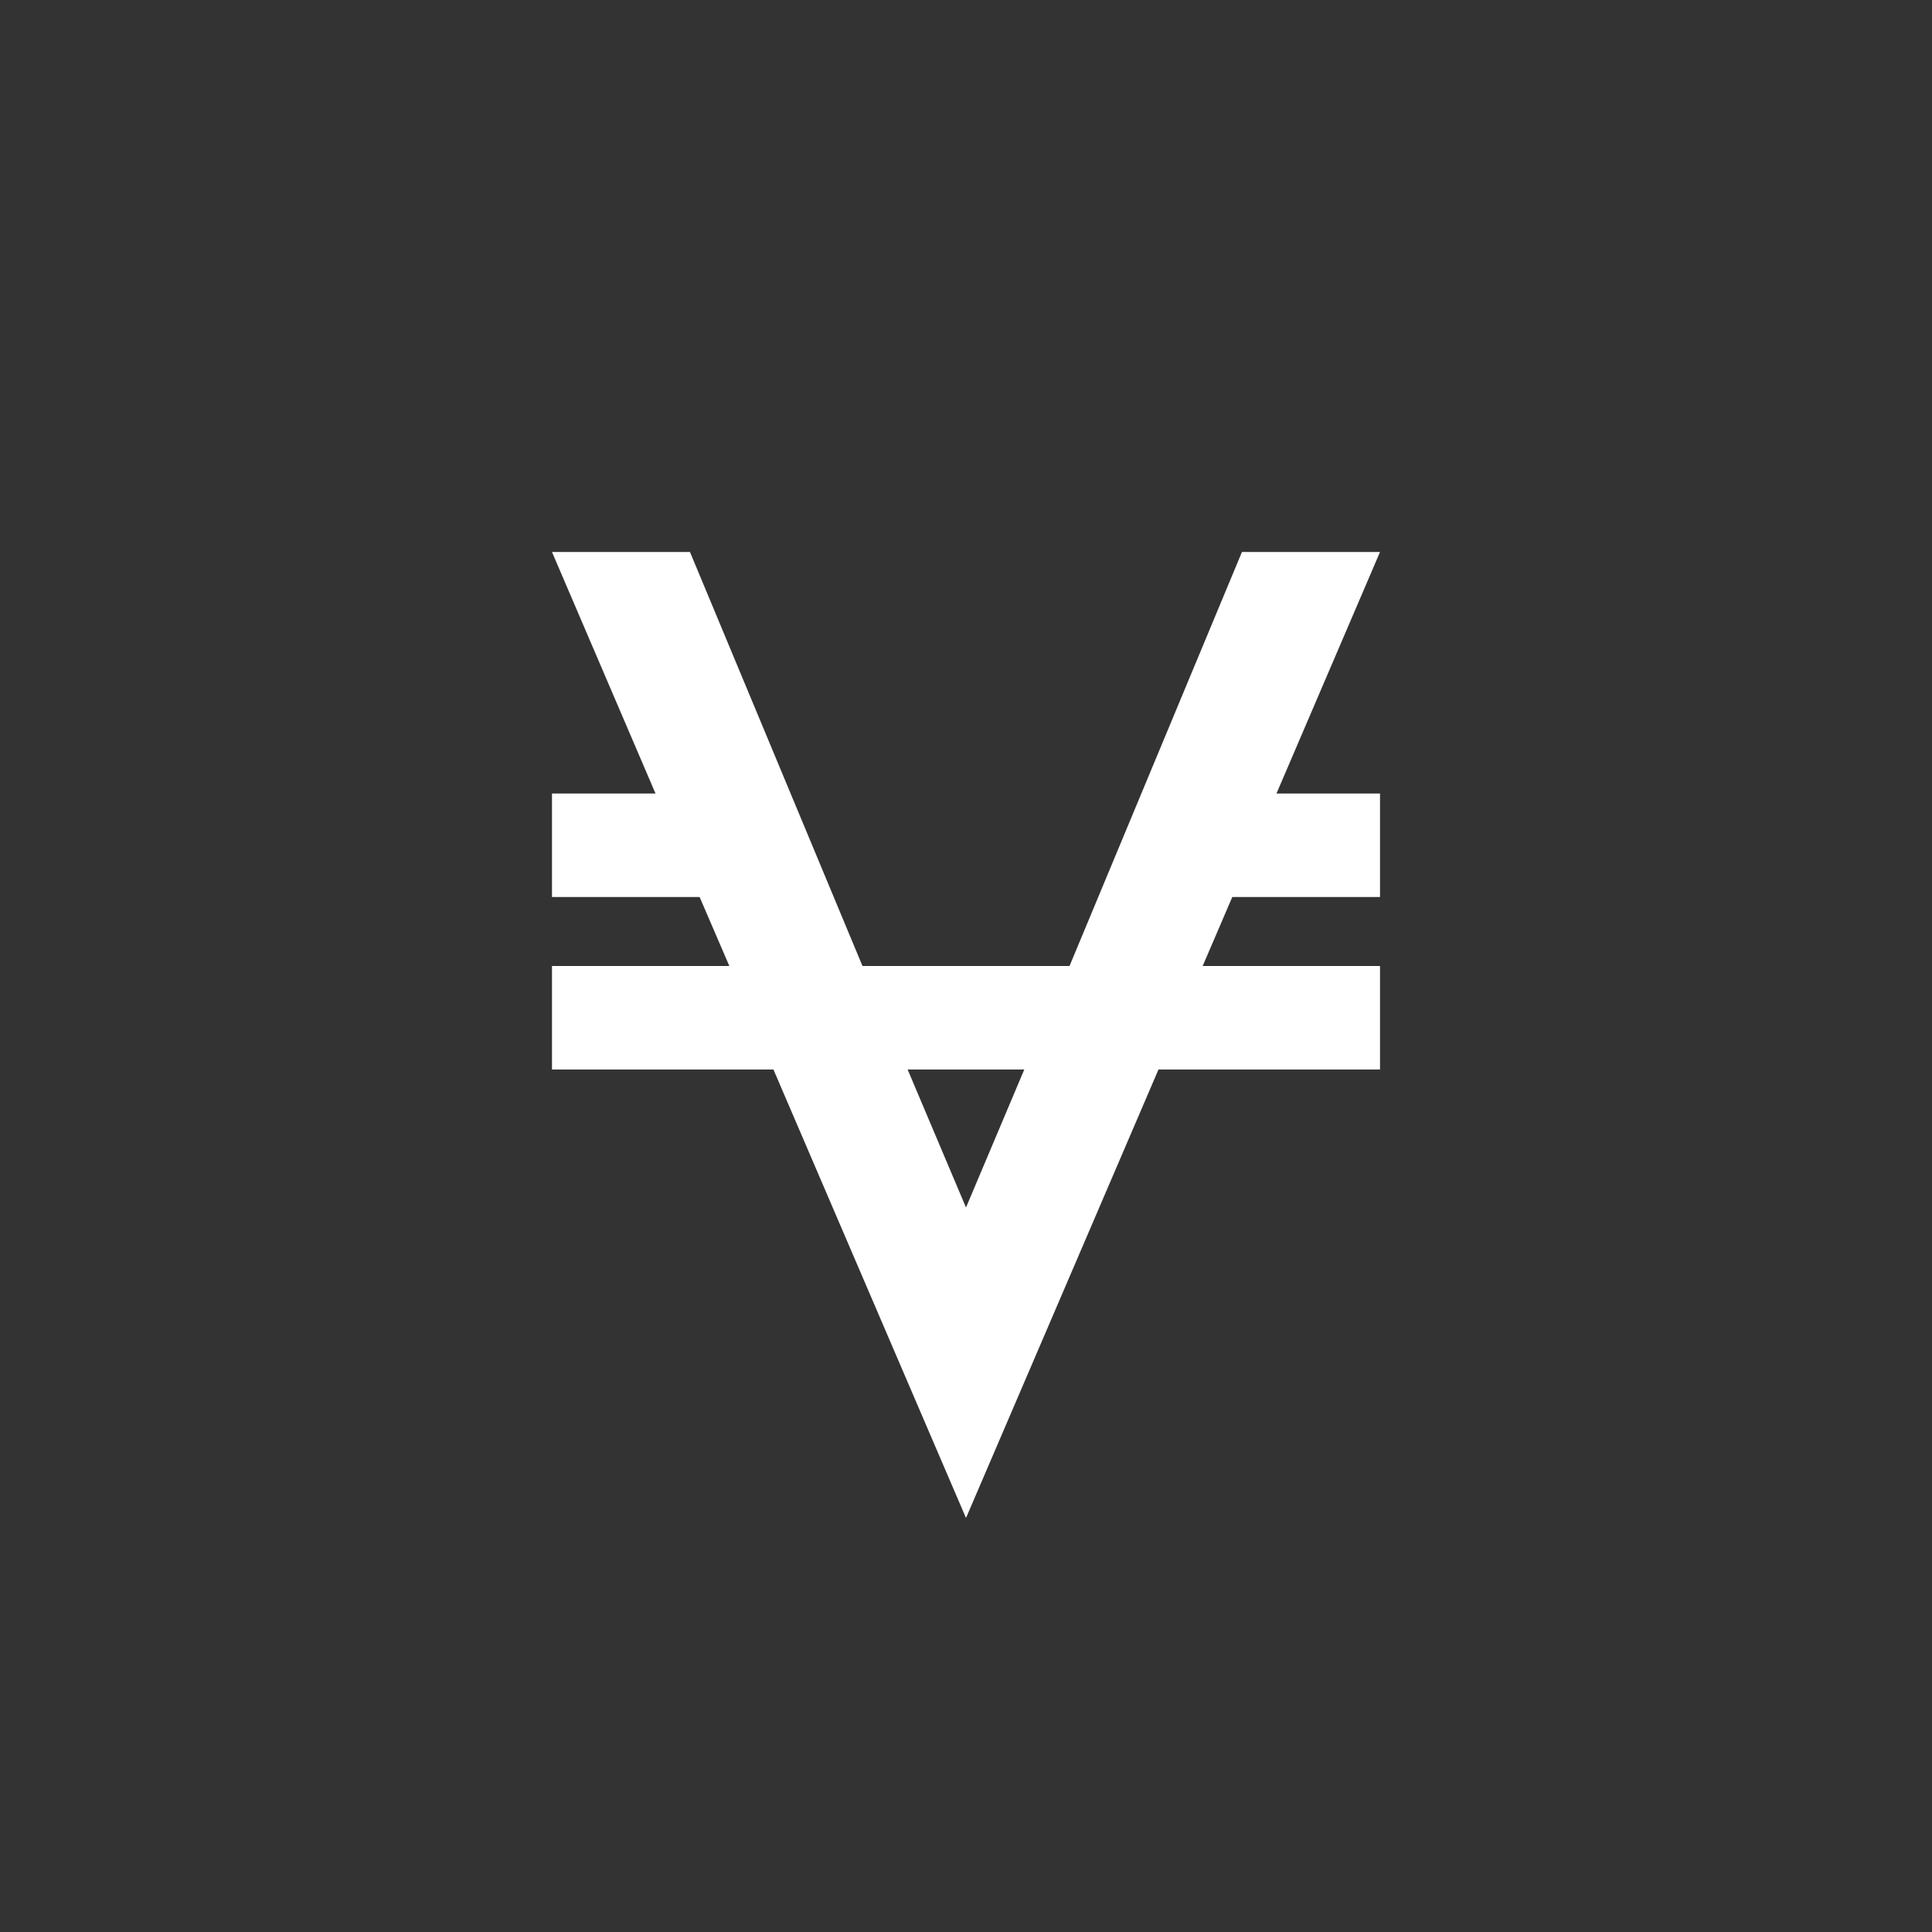 <svg width="24" height="24" viewBox="0 0 24 24" fill="none" xmlns="http://www.w3.org/2000/svg">
<rect x="0" y="0" width="24" height="24" fill="#333333" stroke="none"/>
<path d="M11.275 13.286H12.724L12 15L11.275 13.286ZM6.857 6.857L8.143 9.857H6.857V11.143H8.691L9.06 12H6.857V13.286H9.608L12 18.857L14.391 13.286H17.143V12H14.94L15.308 11.143H17.143V9.857H15.857L17.143 6.857H15.428L13.286 12H10.714L8.571 6.857H6.857Z" fill="white"/>
</svg>
